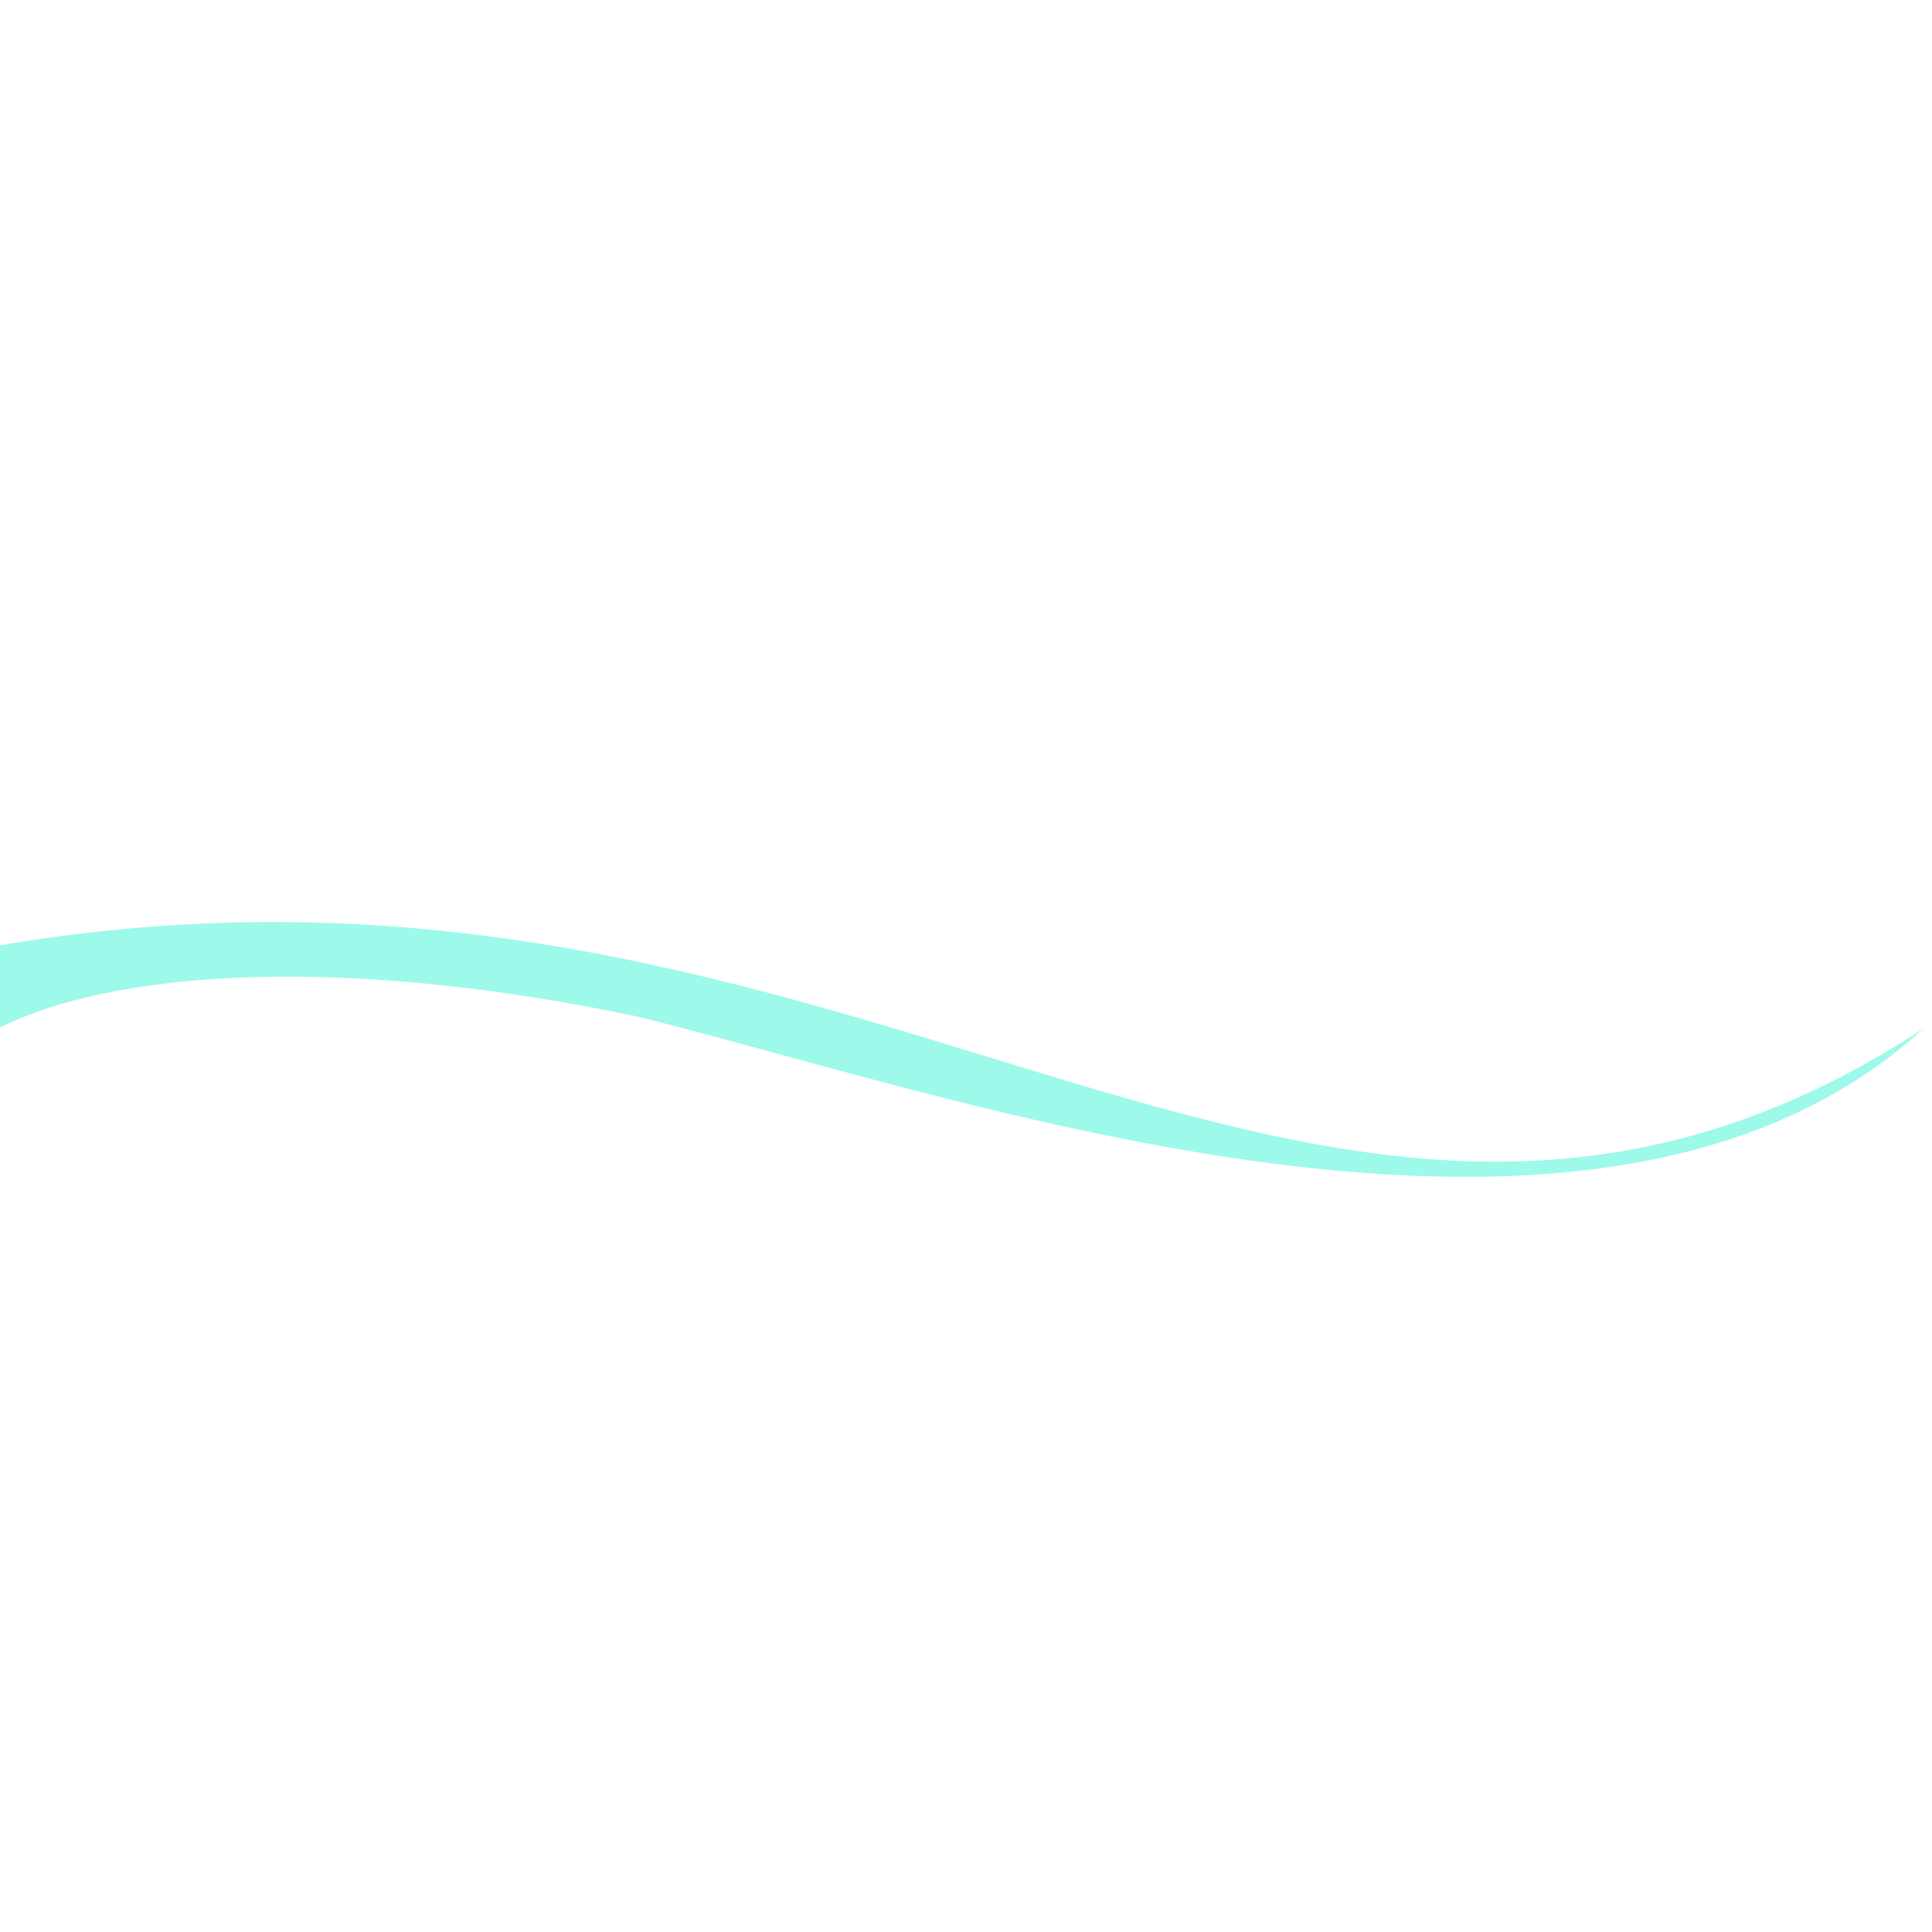 <svg id="evU6L52yniP1" xmlns="http://www.w3.org/2000/svg" xmlns:xlink="http://www.w3.org/1999/xlink" viewBox="0 0 300 300" shape-rendering="geometricPrecision" text-rendering="geometricPrecision" project-id="75f582cc4fb44f108c3d572bb1711aae" export-id="b8f1c8045bb0456b8d8045272af73c70" cached="false"><g><path d="M-9.467,43.055l-1.492-18.546C133.424,3.376,212.426,68.114,309.604,22.701l0.0 0C257.876,56.381,148.361,34.714,96.328,28.382c-47.037-4.762-86.744-2.496-106.562,5.136" transform="matrix(.935 0.048-.075 1.459 10.831 111.772)" fill="rgba(147,248,232,0.91)" stroke-width="0"/></g></svg>
